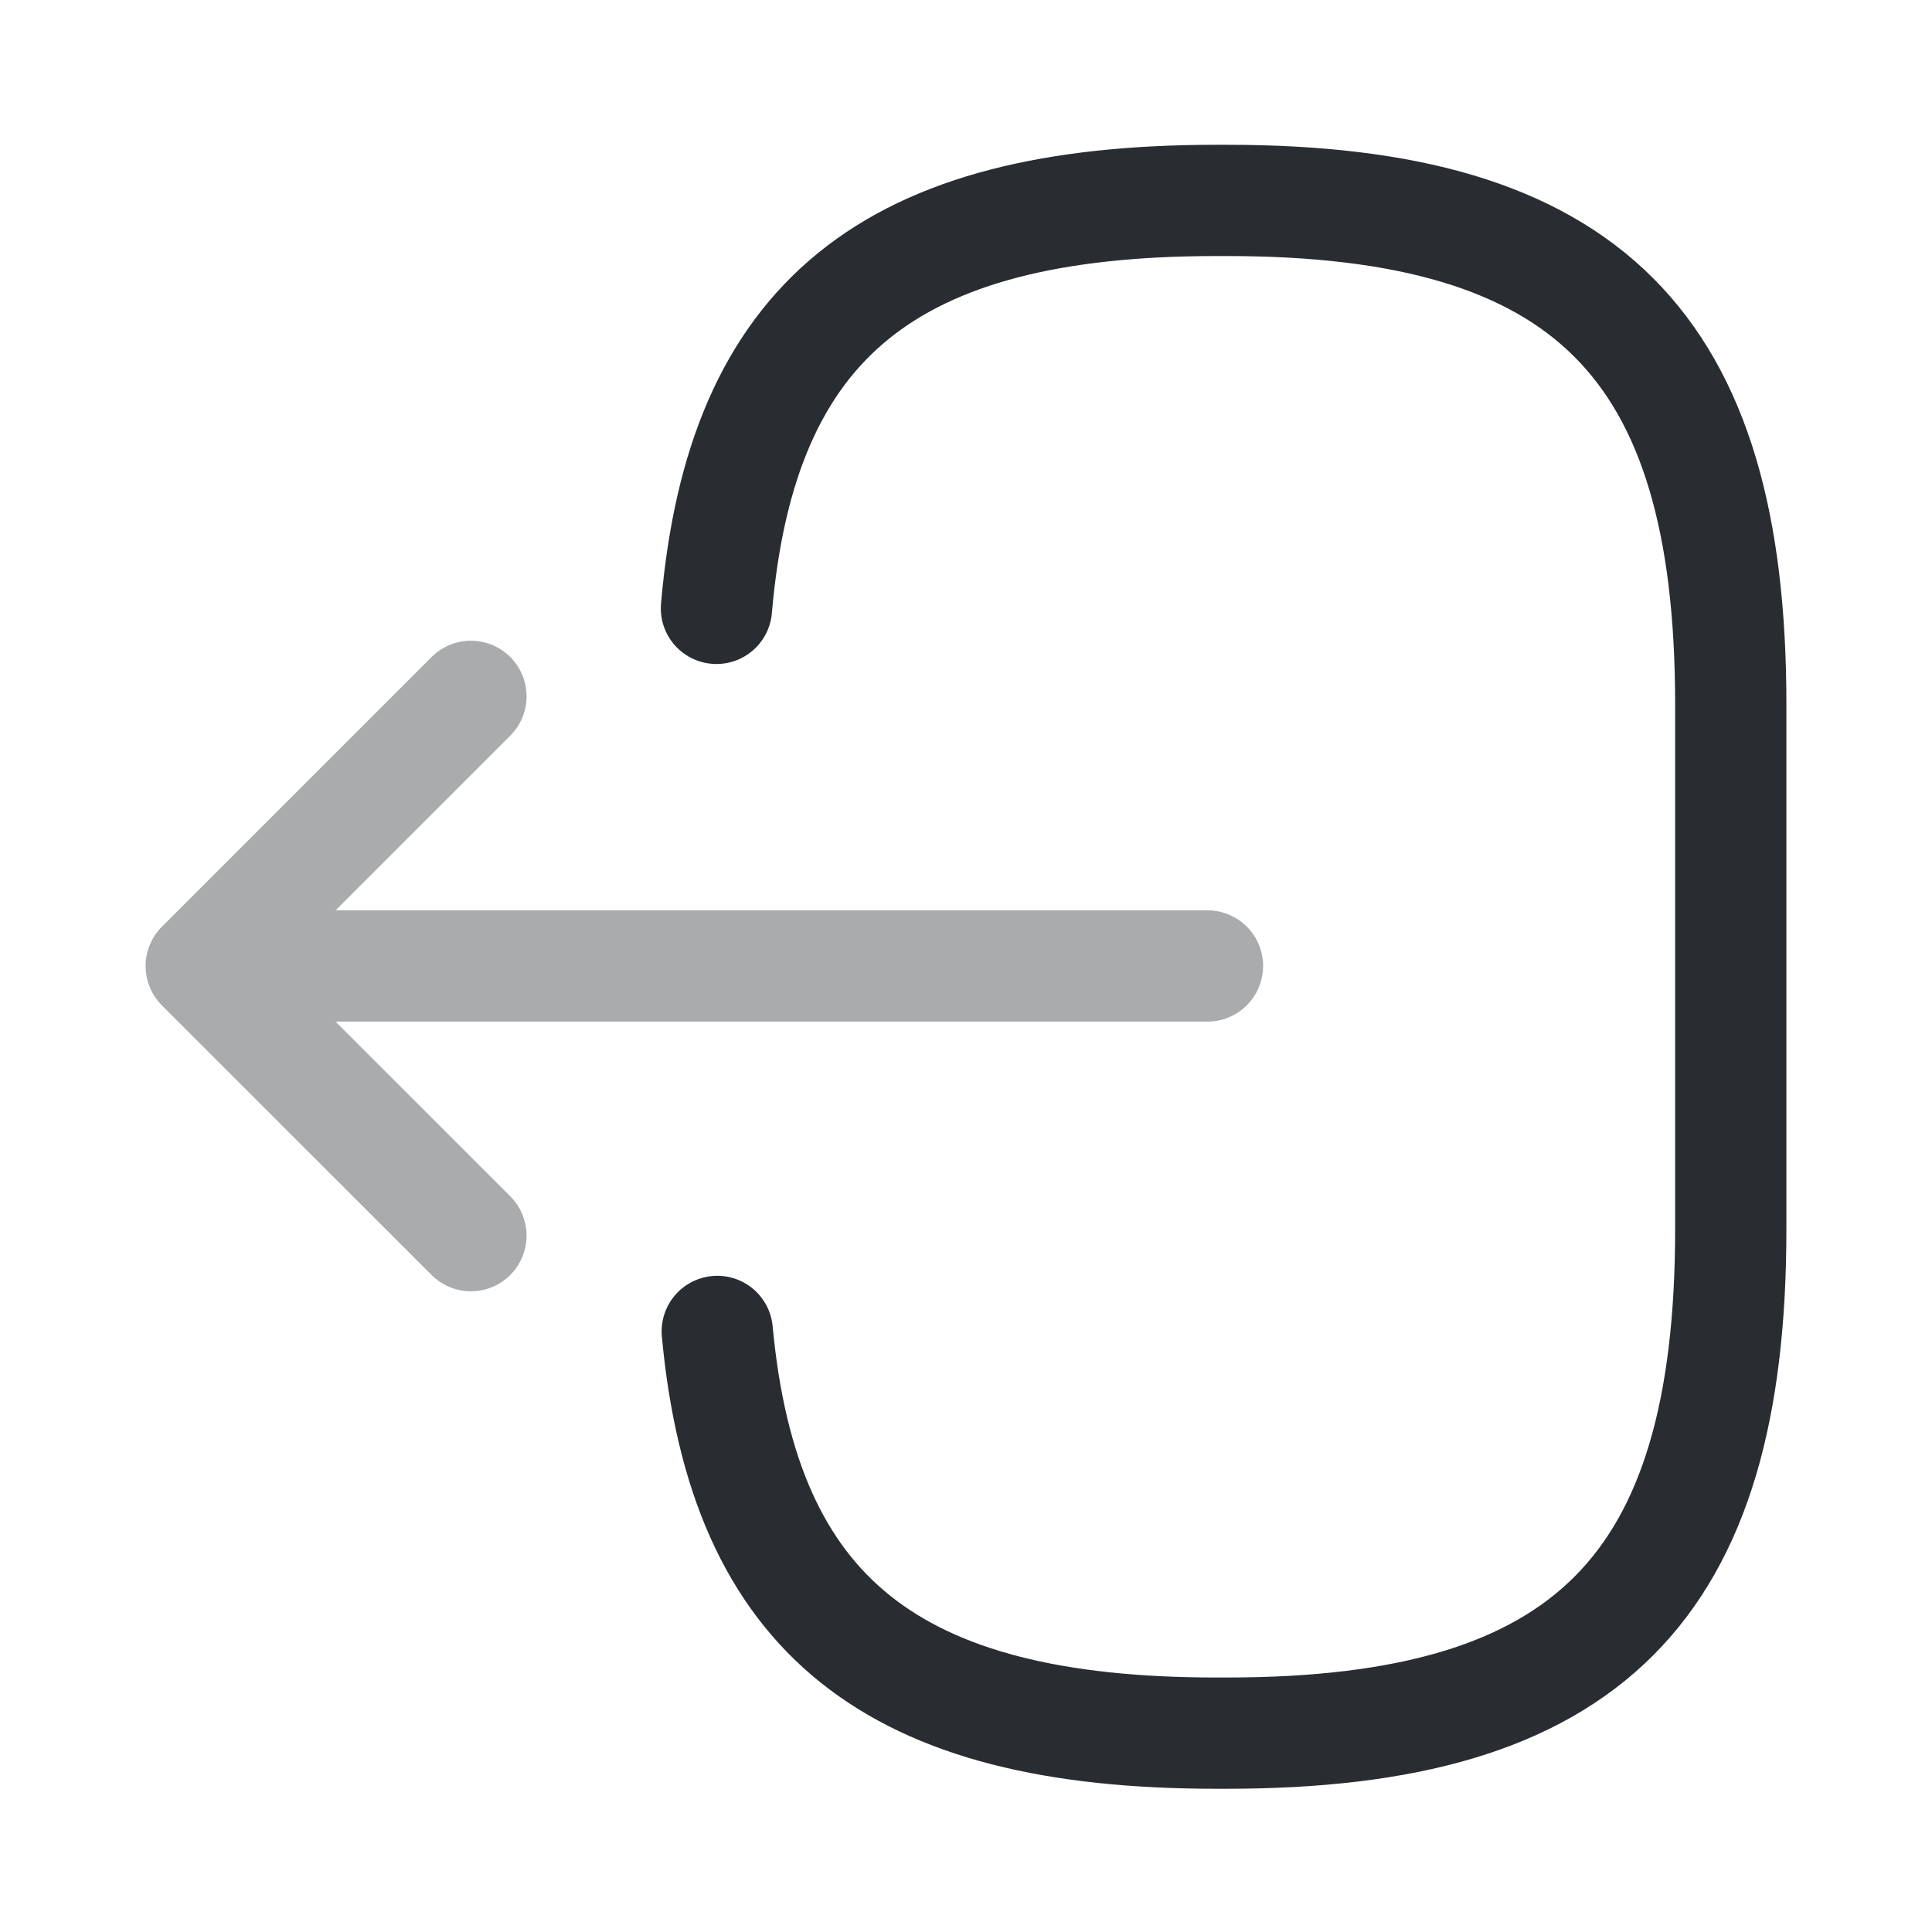 <svg xmlns="http://www.w3.org/2000/svg" width="26.047" height="26.047" viewBox="0 0 26.047 26.047">
  <g id="vuesax_twotone_logout" data-name="vuesax/twotone/logout" transform="translate(-748 -444)">
    <g id="logout" transform="translate(748 444)">
      <path id="Vector" d="M0,5.5C.336,1.6,2.344,0,6.74,0h.141c4.851,0,6.794,1.943,6.794,6.794V13.87c0,4.851-1.943,6.794-6.794,6.794H6.74c-4.363,0-6.371-1.574-6.729-5.416" transform="translate(9.659 2.702)" fill="none" stroke="#292d32" stroke-linecap="round" stroke-linejoin="round" stroke-width="1.5"/>
      <g id="Group_656" data-name="Group 656" transform="translate(2.713 9.388)" opacity="0.4">
        <path id="Vector-2" data-name="Vector" d="M12.351,0H0" transform="translate(1.215 3.635)" fill="none" stroke="#292d32" stroke-linecap="round" stroke-linejoin="round" stroke-width="1.5"/>
        <path id="Vector-3" data-name="Vector" d="M3.636,0,0,3.636,3.636,7.271" fill="none" stroke="#292d32" stroke-linecap="round" stroke-linejoin="round" stroke-width="1.5"/>
      </g>
      <path id="Vector-4" data-name="Vector" d="M0,0H26.047V26.047H0Z" transform="translate(26.047 26.047) rotate(180)" fill="none" opacity="0"/>
    </g>
  </g>
</svg>
